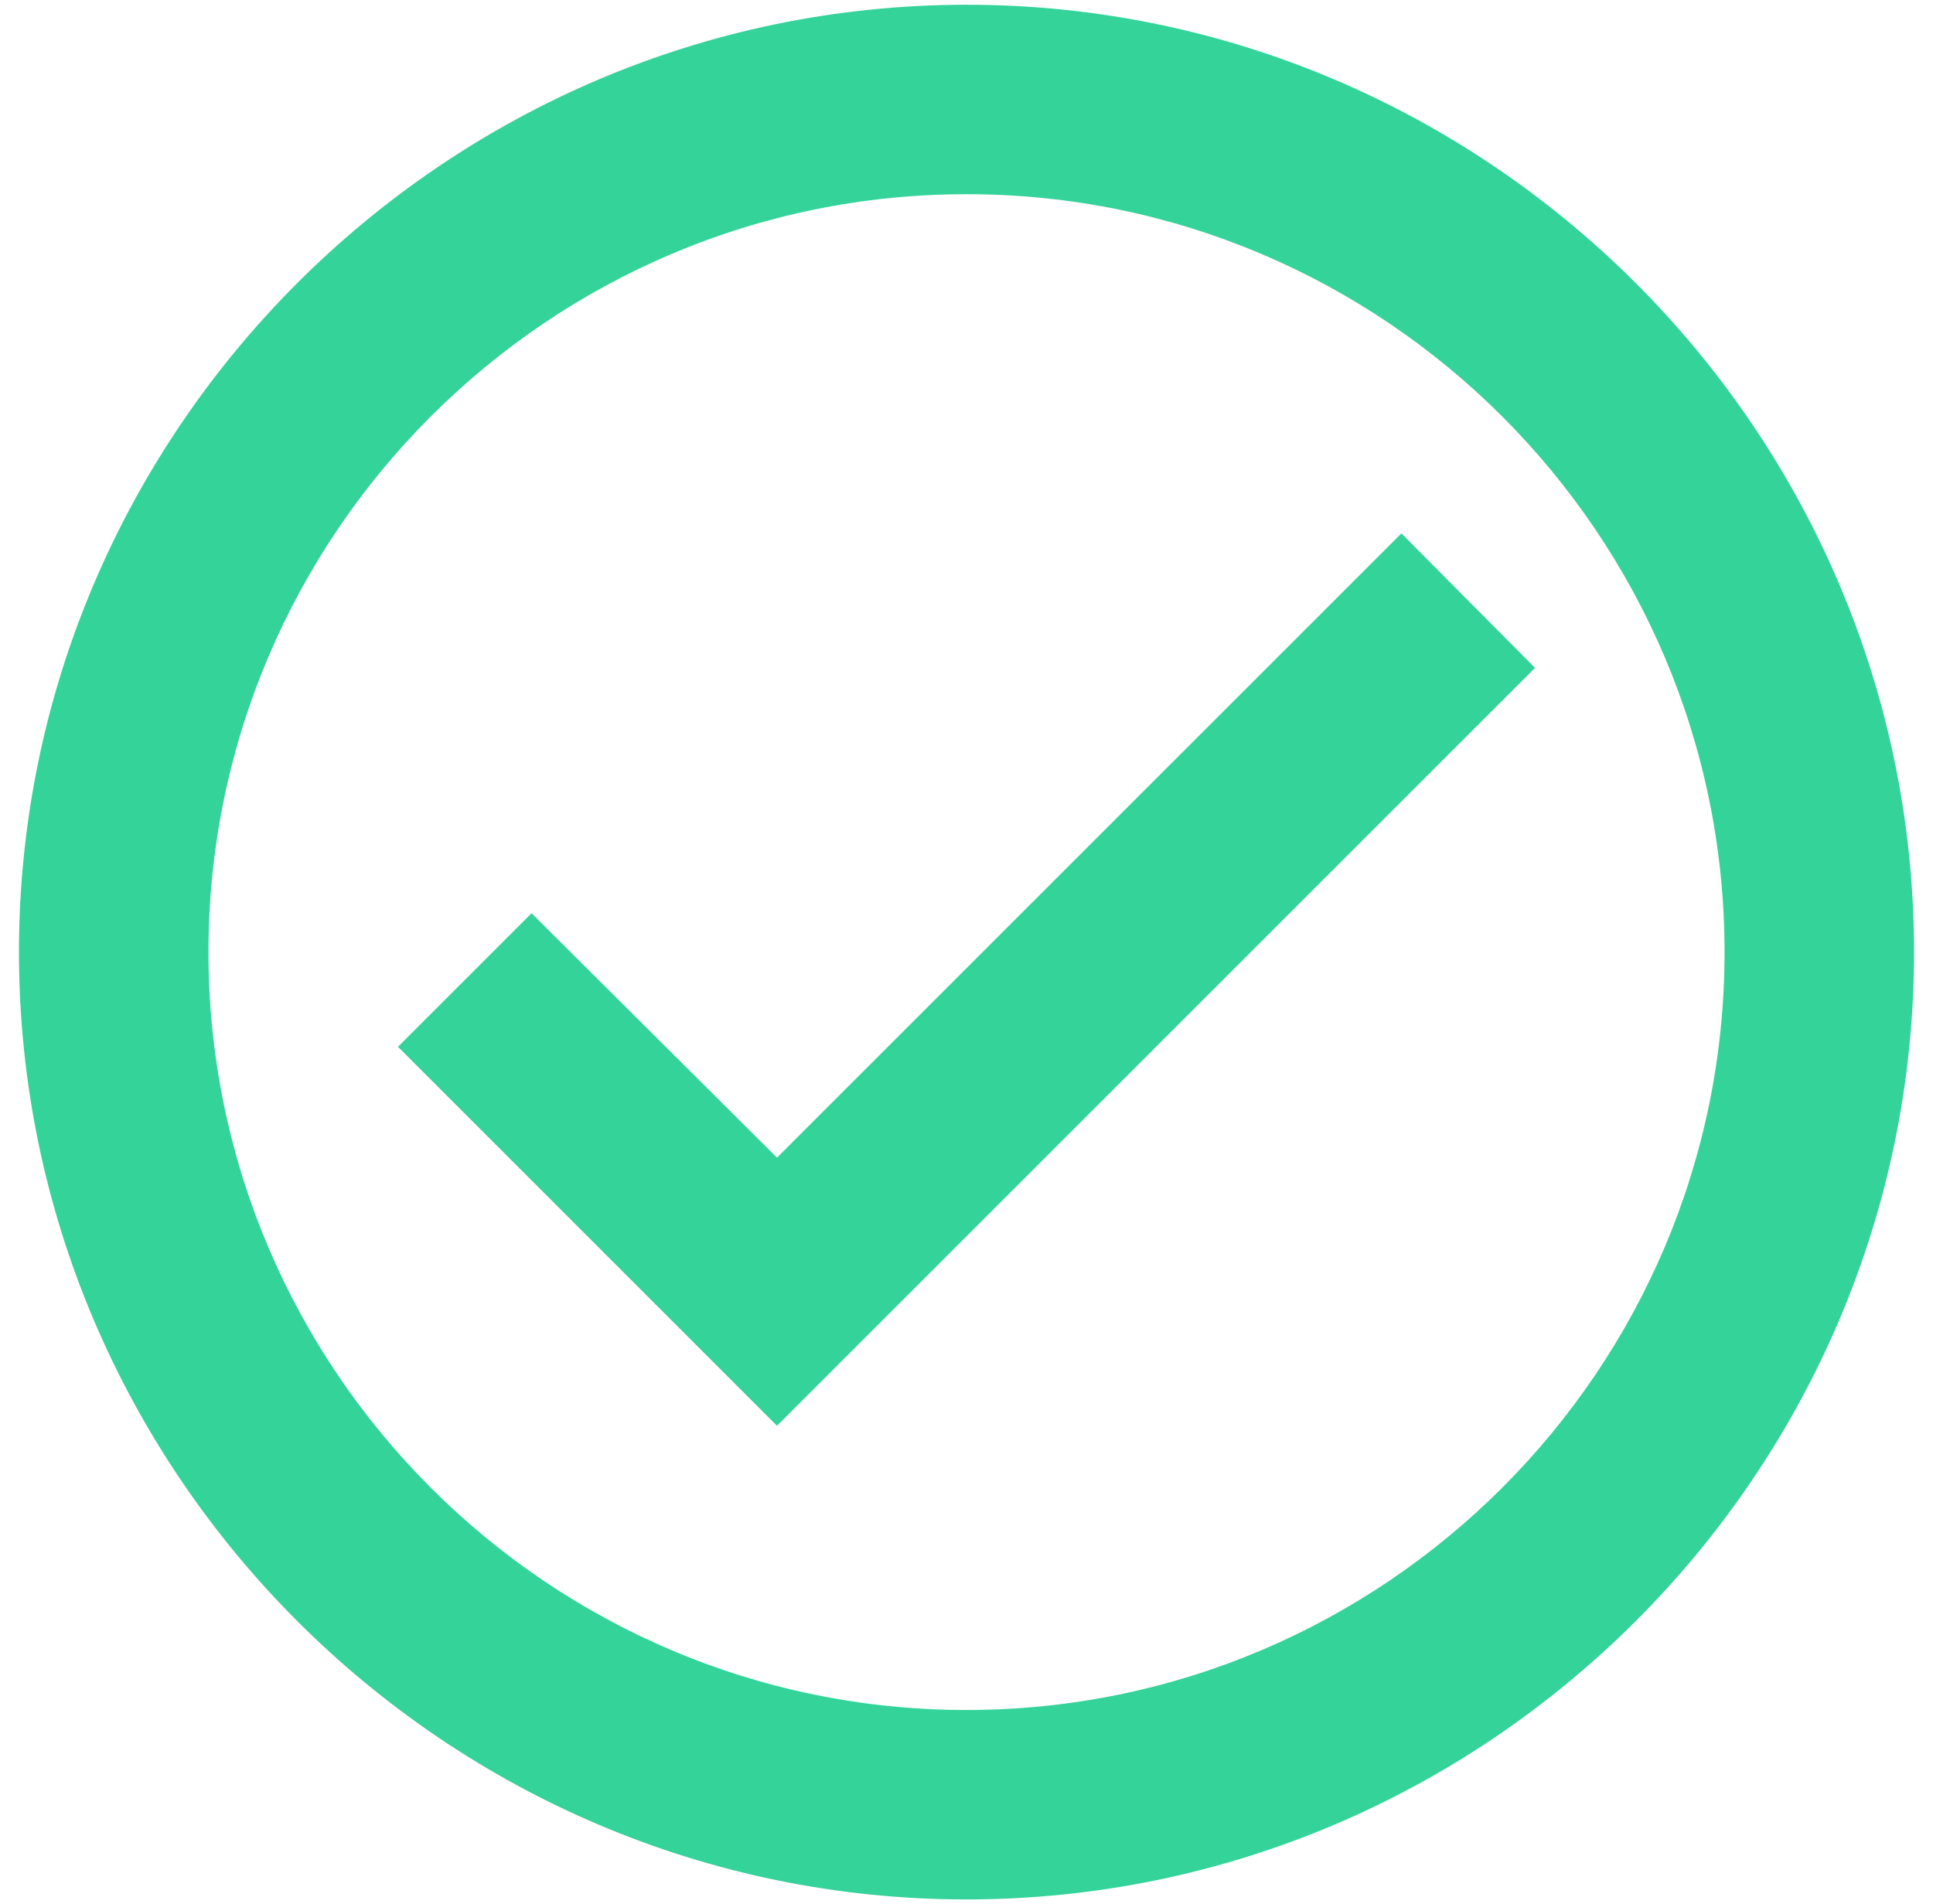 <svg width="68" height="67" viewBox="0 0 68 67" fill="none" xmlns="http://www.w3.org/2000/svg">
<path d="M34 0.167C15.667 0.167 0.667 15.167 0.667 33.5C0.667 51.833 15.667 66.833 34 66.833C52.333 66.833 67.333 51.833 67.333 33.5C67.333 15.167 52.333 0.167 34 0.167ZM34 60.167C19.3 60.167 7.333 48.2 7.333 33.5C7.333 18.8 19.3 6.833 34 6.833C48.7 6.833 60.667 18.8 60.667 33.5C60.667 48.2 48.7 60.167 34 60.167ZM49.3 18.767L27.333 40.733L18.7 32.133L14 36.833L27.333 50.167L54 23.5L49.3 18.767Z" fill="#34D399"/>
</svg>
